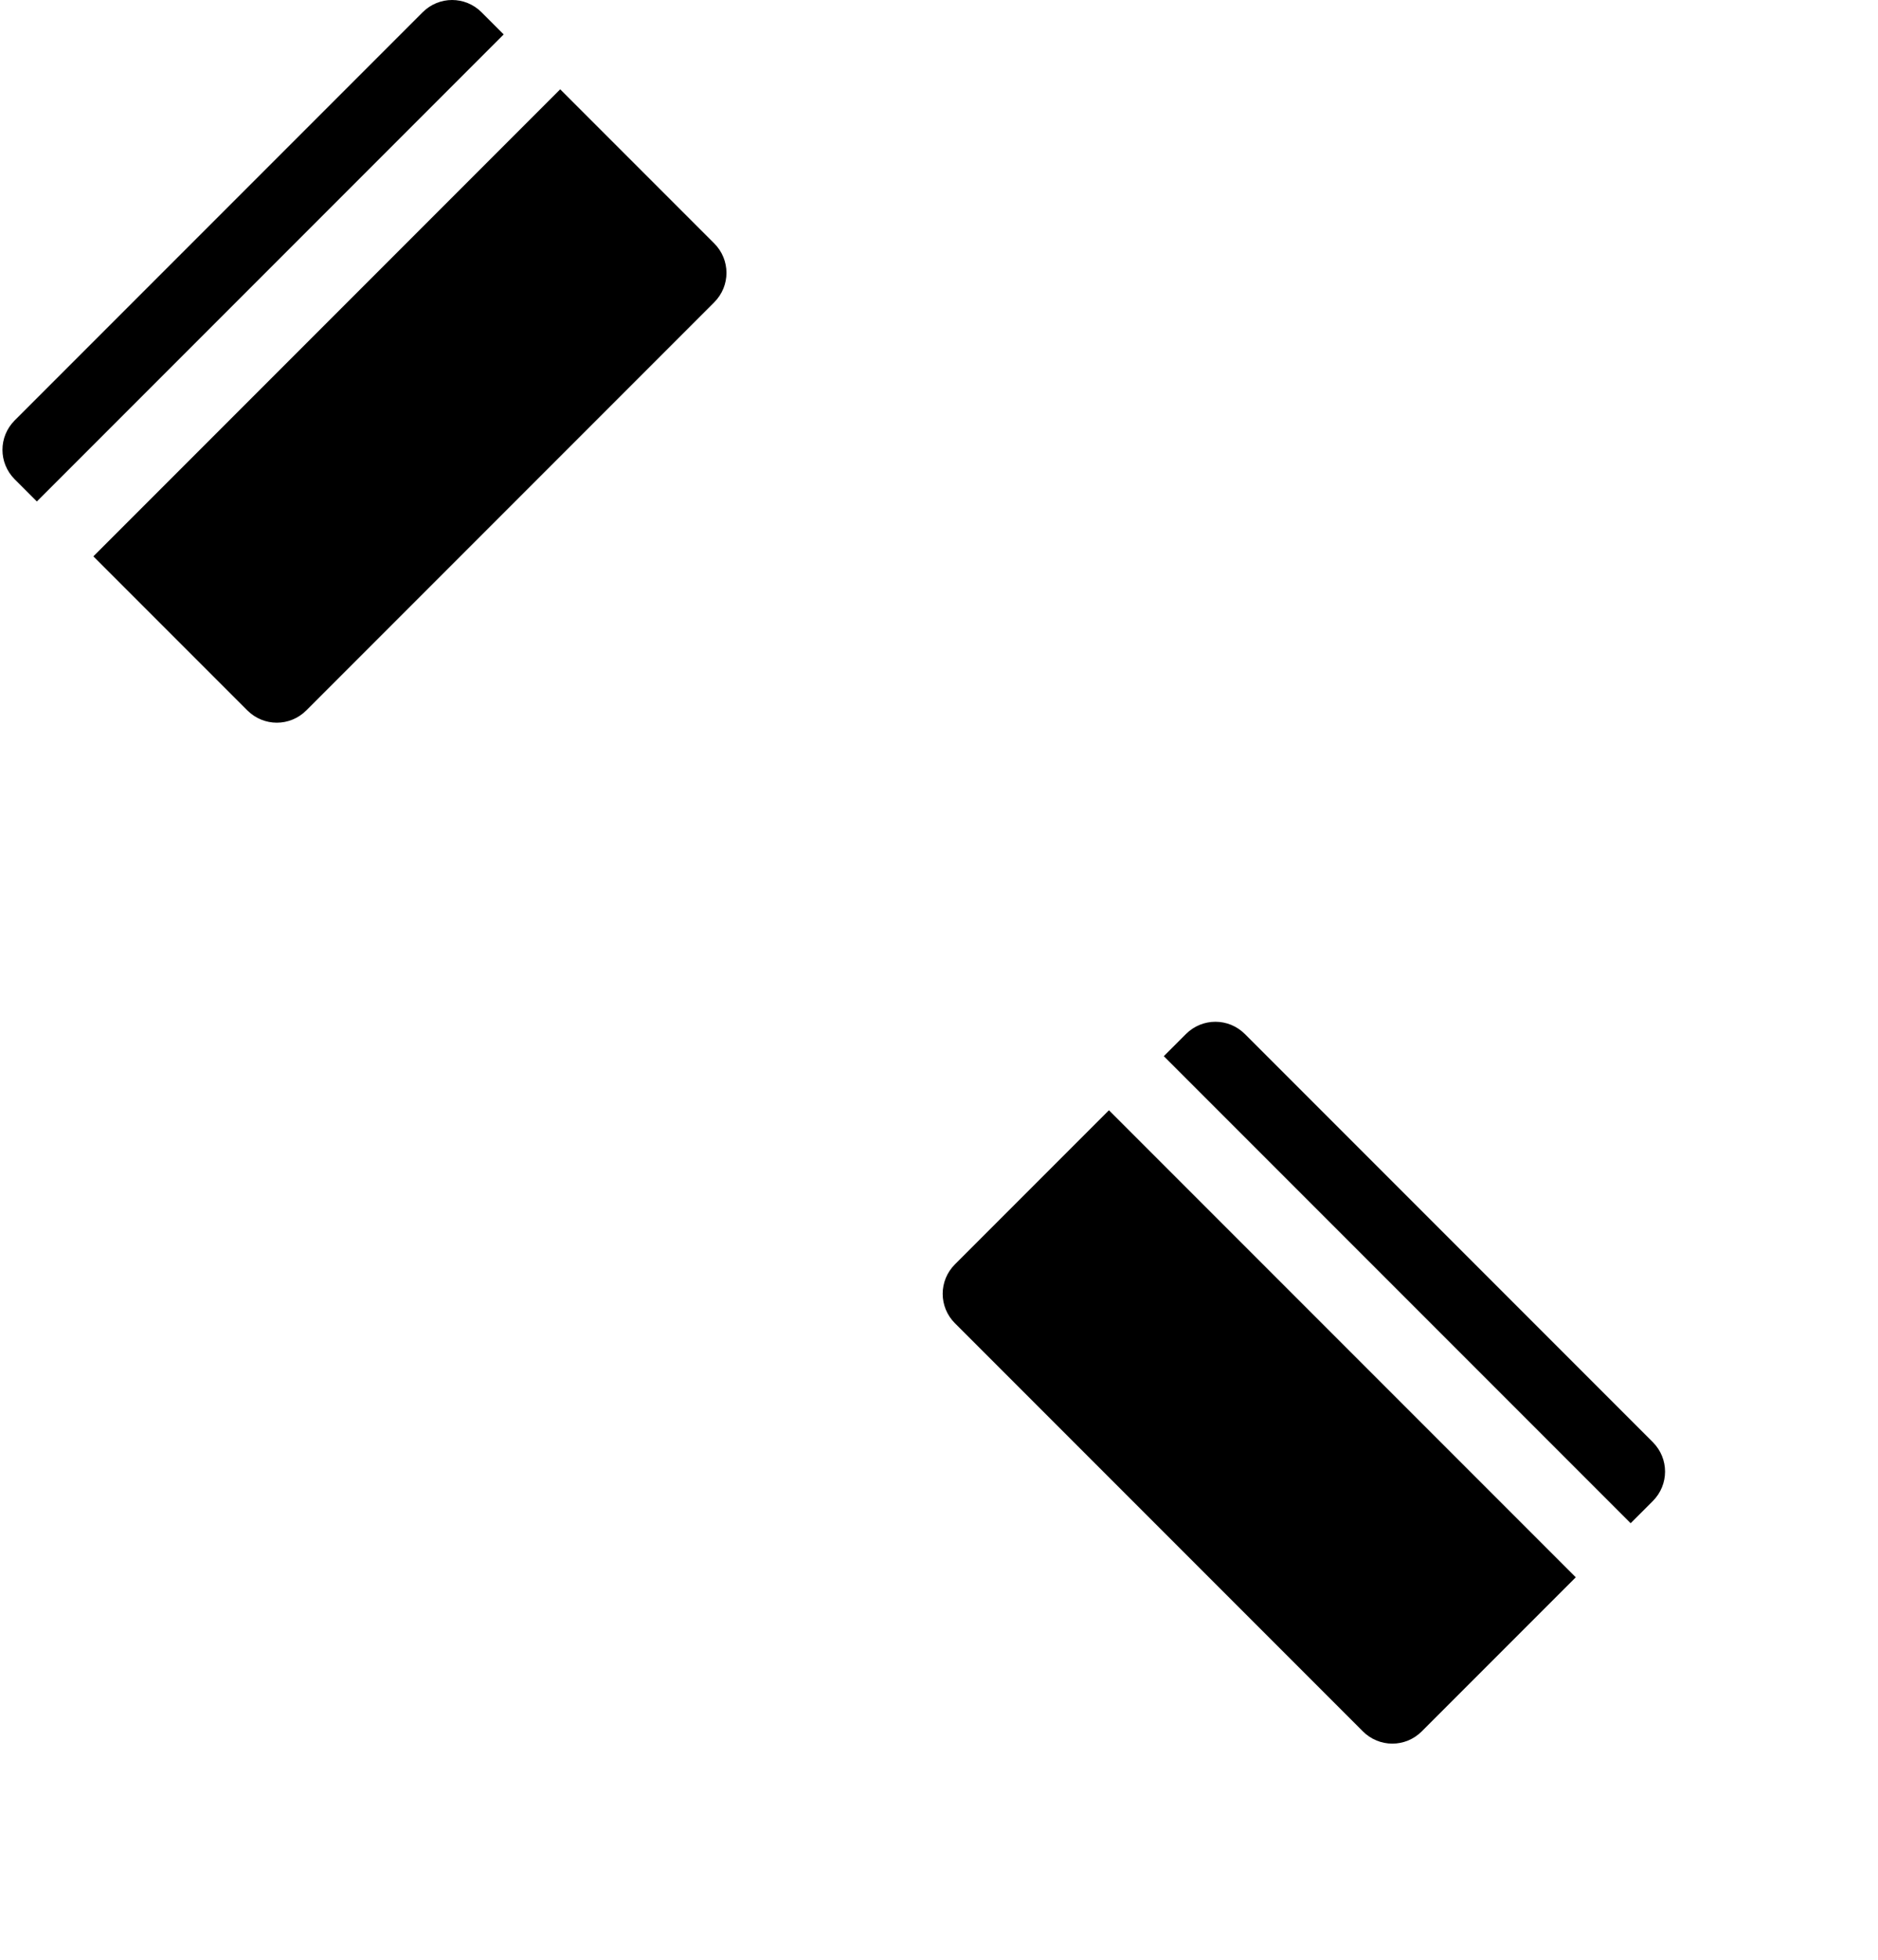<svg xmlns="http://www.w3.org/2000/svg" viewBox="0 0 229.3 239.2">
  <g fill="currentColor">
    <path d="M61.5 4.2l-2.7-2.7c-2-2-5.2-2-7.2 0L1.8 51.3c-2 2-2 5.2 0 7.2l2.7 2.7 57-57zM11.4 67.9l18.8 18.8c2 2 5.2 2 7.2 0l49.8-49.8c2-2 2-5.2 0-7.2L68.4 10.9l-57 57z" class="st0"/>
    <path d="M142.1 128.9l2.7-2.7c2-2 5.2-2 7.2 0l49.8 49.8c2 2 2 5.2 0 7.2l-2.7 2.7-57-57zM192.4 192.5l-18.8 18.8c-2 2-5.2 2-7.2 0l-49.8-49.8c-2-2-2-5.2 0-7.2l18.8-18.8 57 57z" class="st0"/>
  </g>
</svg>

